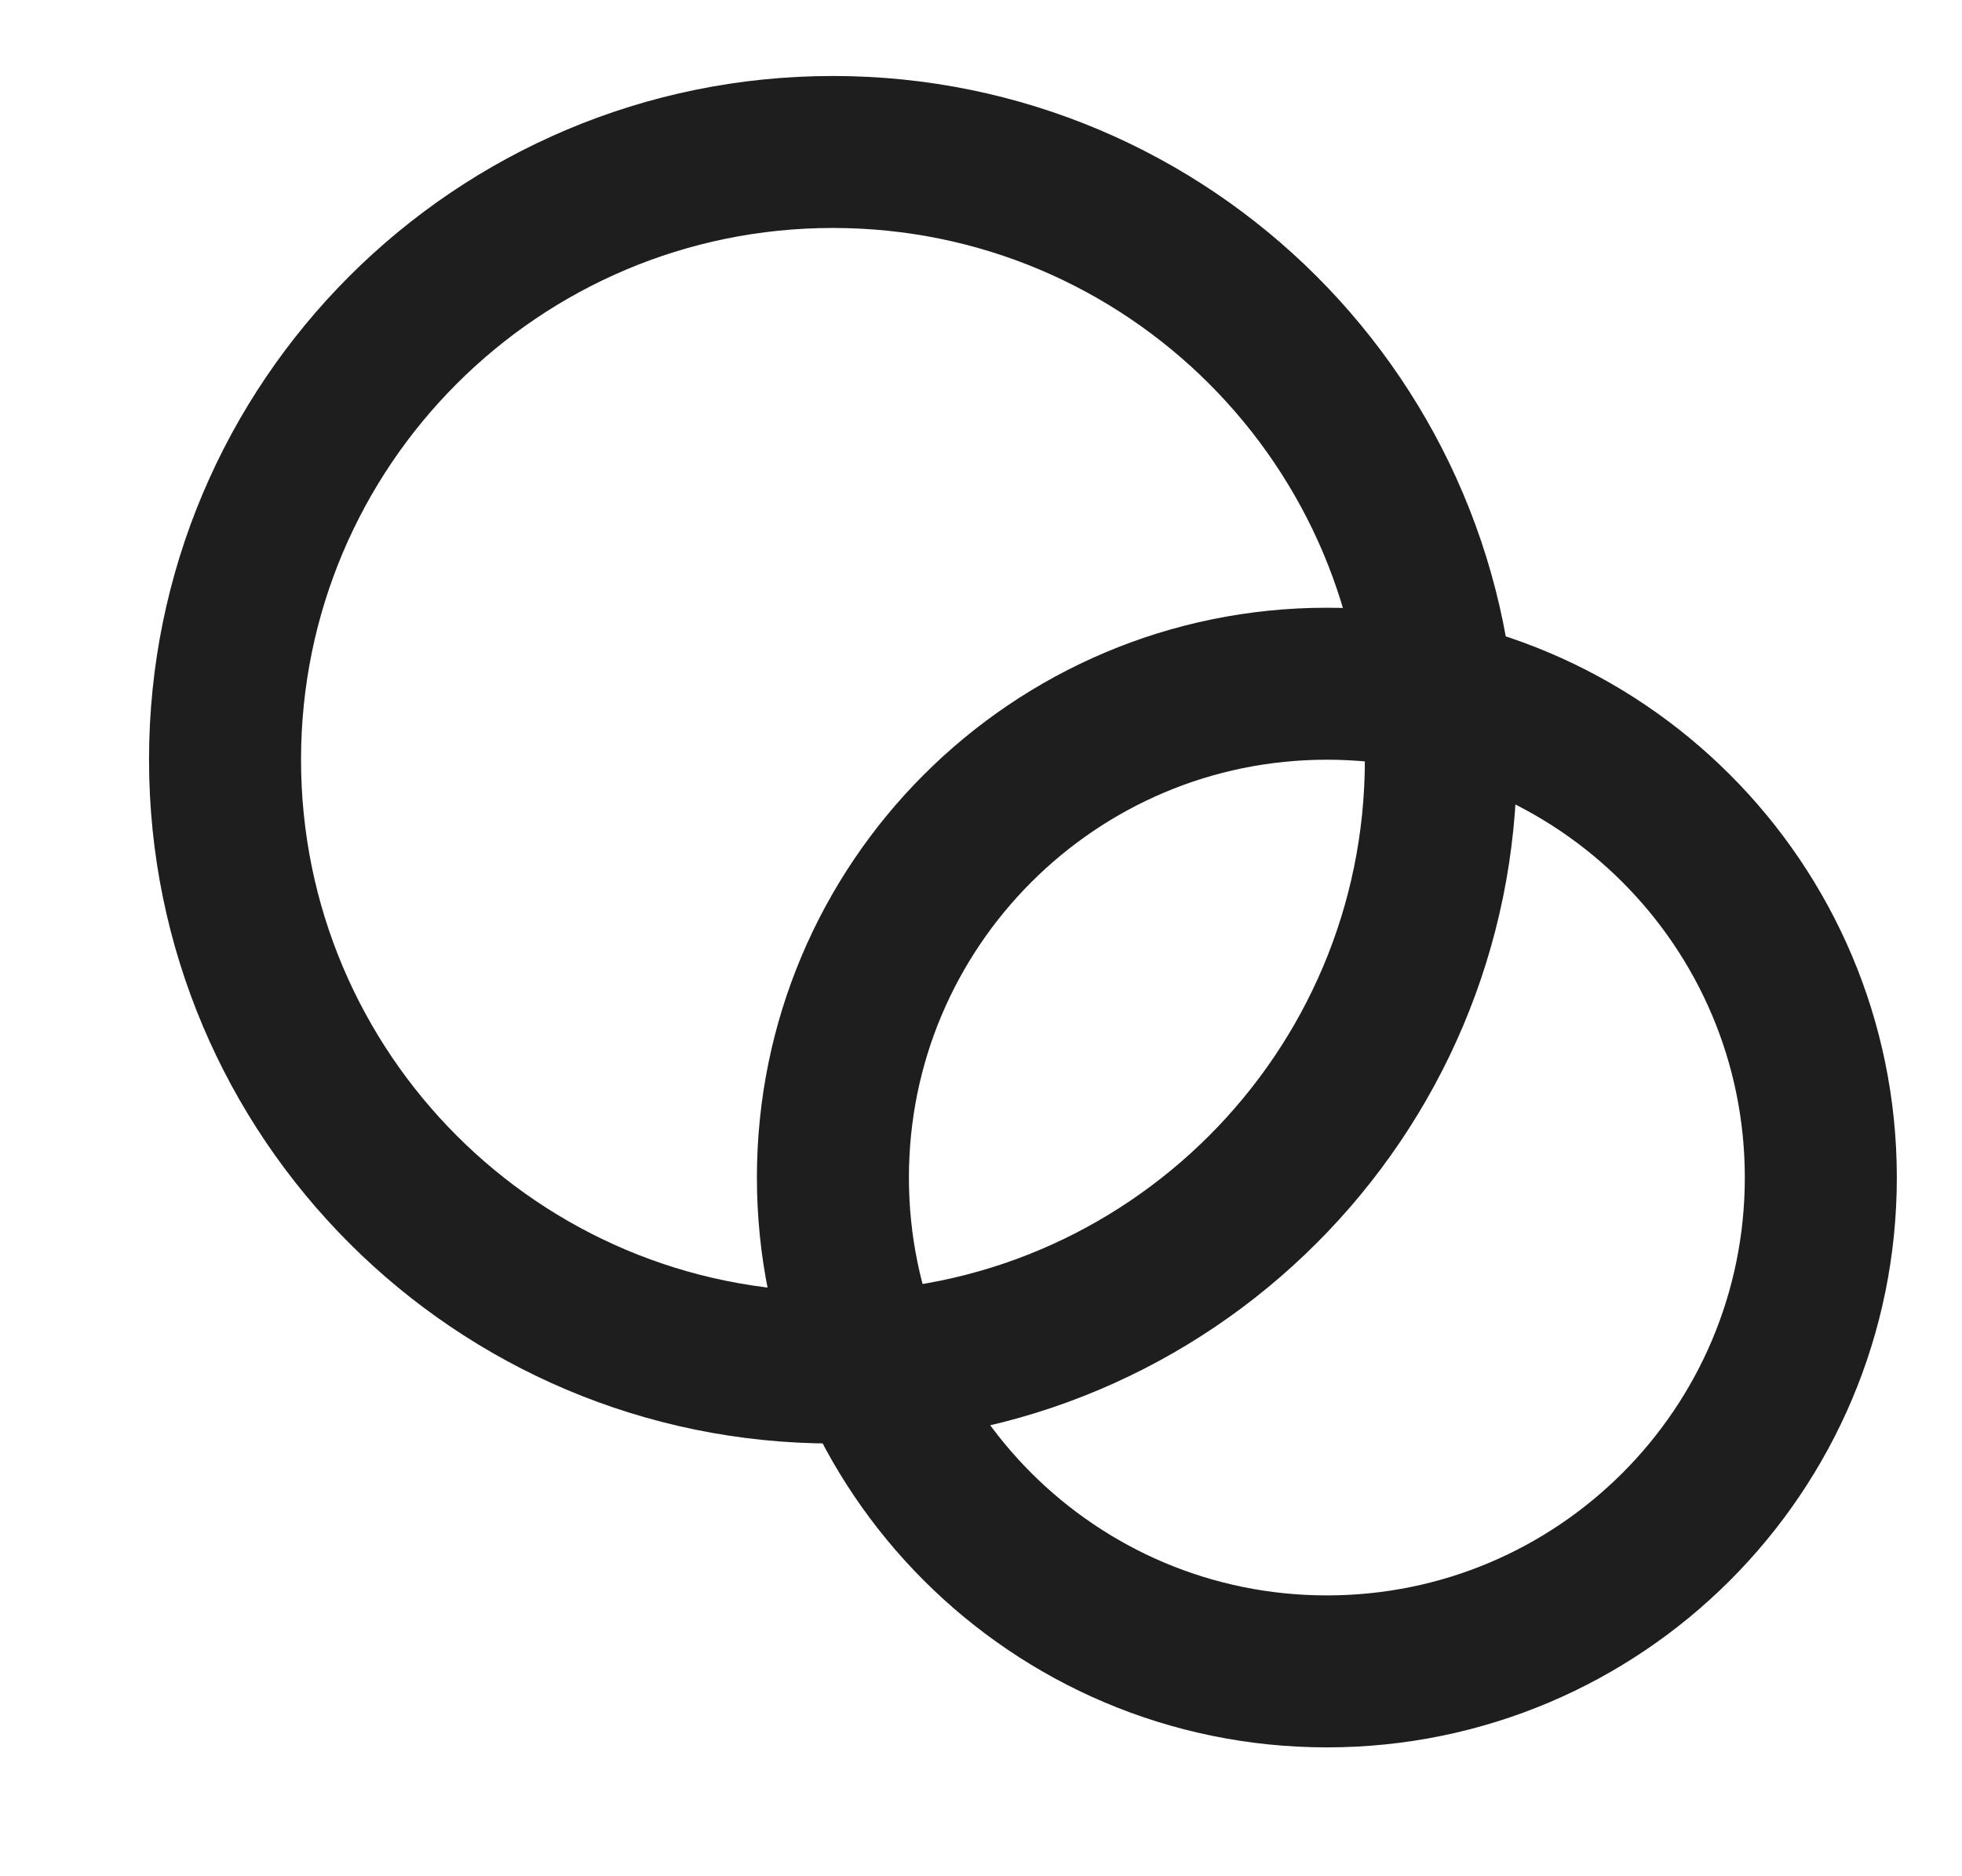 <svg width="23" height="22" viewBox="0 0 23 22" fill="none" xmlns="http://www.w3.org/2000/svg">
<g clip-path="url(#clip0_2_66)">
<path d="M9.764 16.035C13.7 16.035 16.891 12.844 16.891 8.908C16.891 4.972 13.7 1.782 9.764 1.782C5.828 1.782 2.638 4.972 2.638 8.908C2.638 12.844 5.828 16.035 9.764 16.035Z" stroke="#1E1E1E" stroke-width="1.782" stroke-linecap="round" stroke-linejoin="round"/>
<path d="M15.555 19.598C18.753 19.598 21.345 17.006 21.345 13.808C21.345 10.61 18.753 8.017 15.555 8.017C12.357 8.017 9.764 10.61 9.764 13.808C9.764 17.006 12.357 19.598 15.555 19.598Z" stroke="#1E1E1E" stroke-width="1.782" stroke-linecap="round" stroke-linejoin="round"/>
</g>
<defs>
<clipPath id="clip0_2_66">
<rect width="21.38" height="21.38" fill="white" transform="translate(0.856)"/>
</clipPath>
</defs>
</svg>
